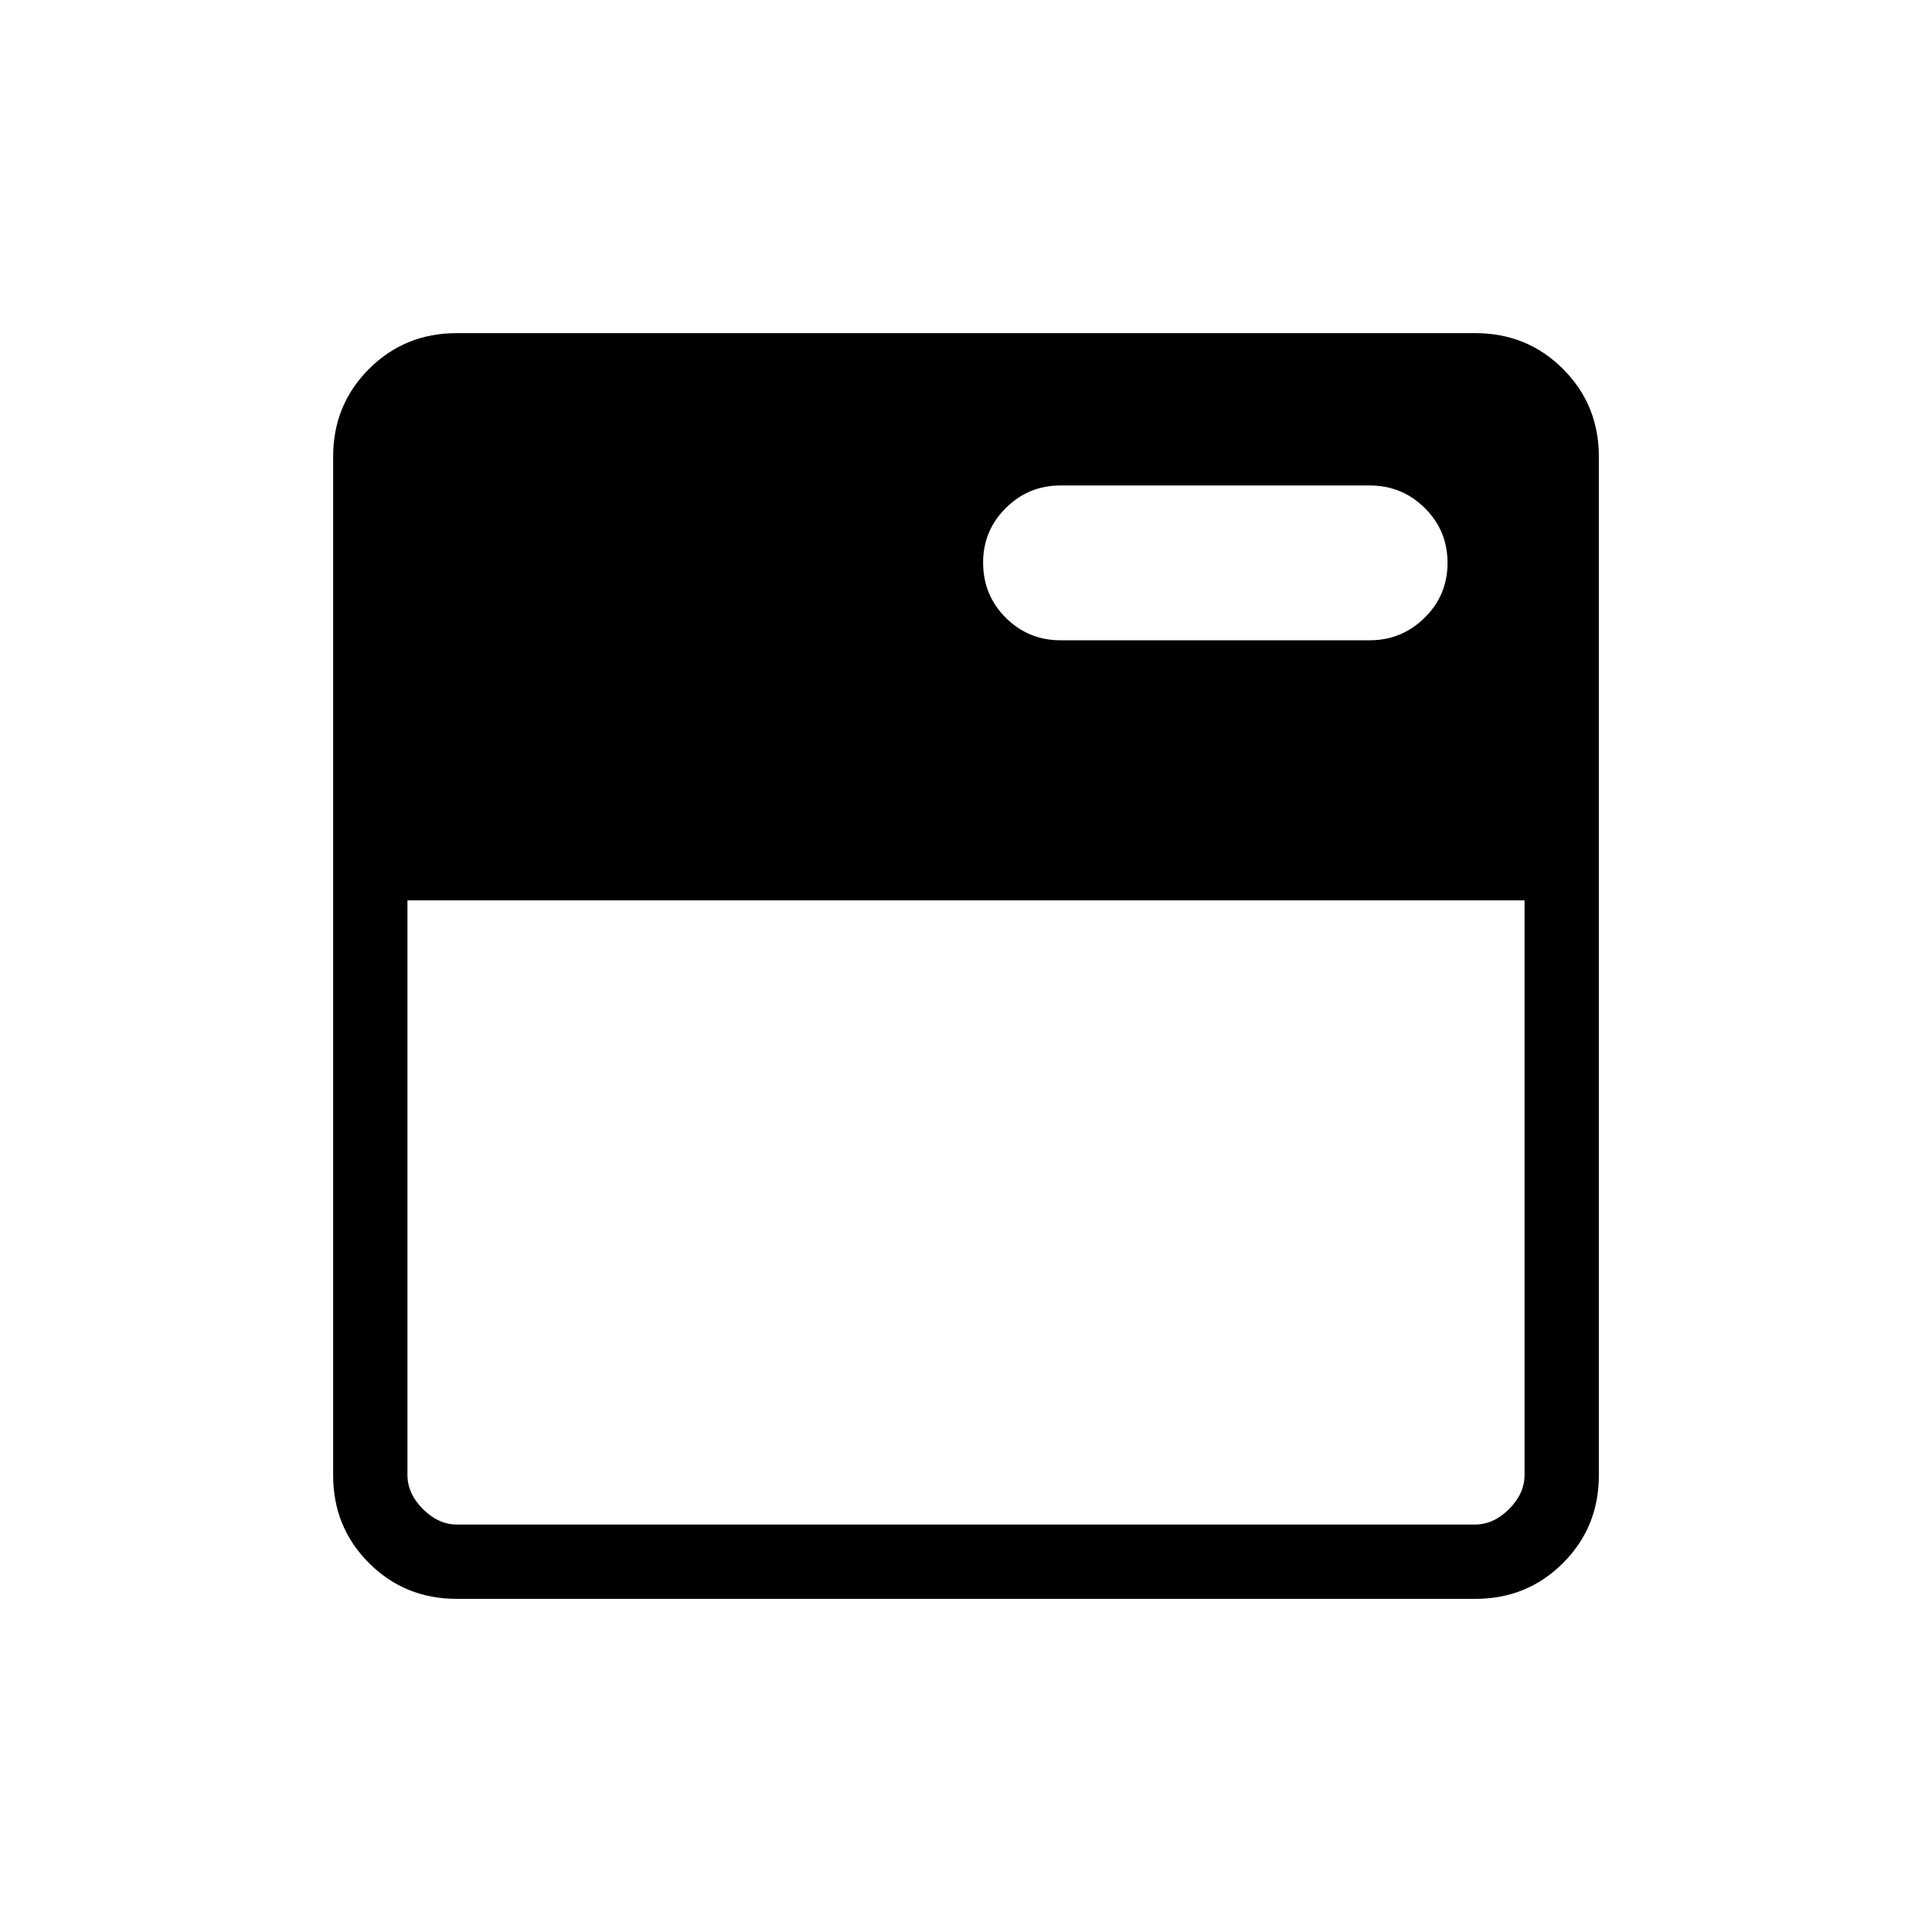 <svg xmlns="http://www.w3.org/2000/svg" height="24" viewBox="0 -960 960 960" width="24"><path d="M226.89-165.54q-25.75 0-43.55-17.8-17.8-17.8-17.8-43.55v-506.22q0-25.75 17.8-43.55 17.8-17.8 43.55-17.8h506.22q25.75 0 43.55 17.8 17.8 17.8 17.8 43.55v506.22q0 25.75-17.8 43.55-17.8 17.8-43.55 17.8H226.89Zm.19-36.92h505.84q9.23 0 16.93-7.69 7.69-7.7 7.69-16.93v-285.54H202.46v285.54q0 9.23 7.69 16.93 7.7 7.69 16.93 7.69Zm453.53-439.39q15.89 0 27.27-11.19 11.39-11.19 11.39-27.27 0-16.07-11.33-27.27-11.33-11.19-27.32-11.19h-153.7q-15.89 0-27.15 11.22-11.27 11.22-11.27 27.05 0 16.27 11.27 27.46 11.26 11.19 27.15 11.19h153.69Z"/></svg>